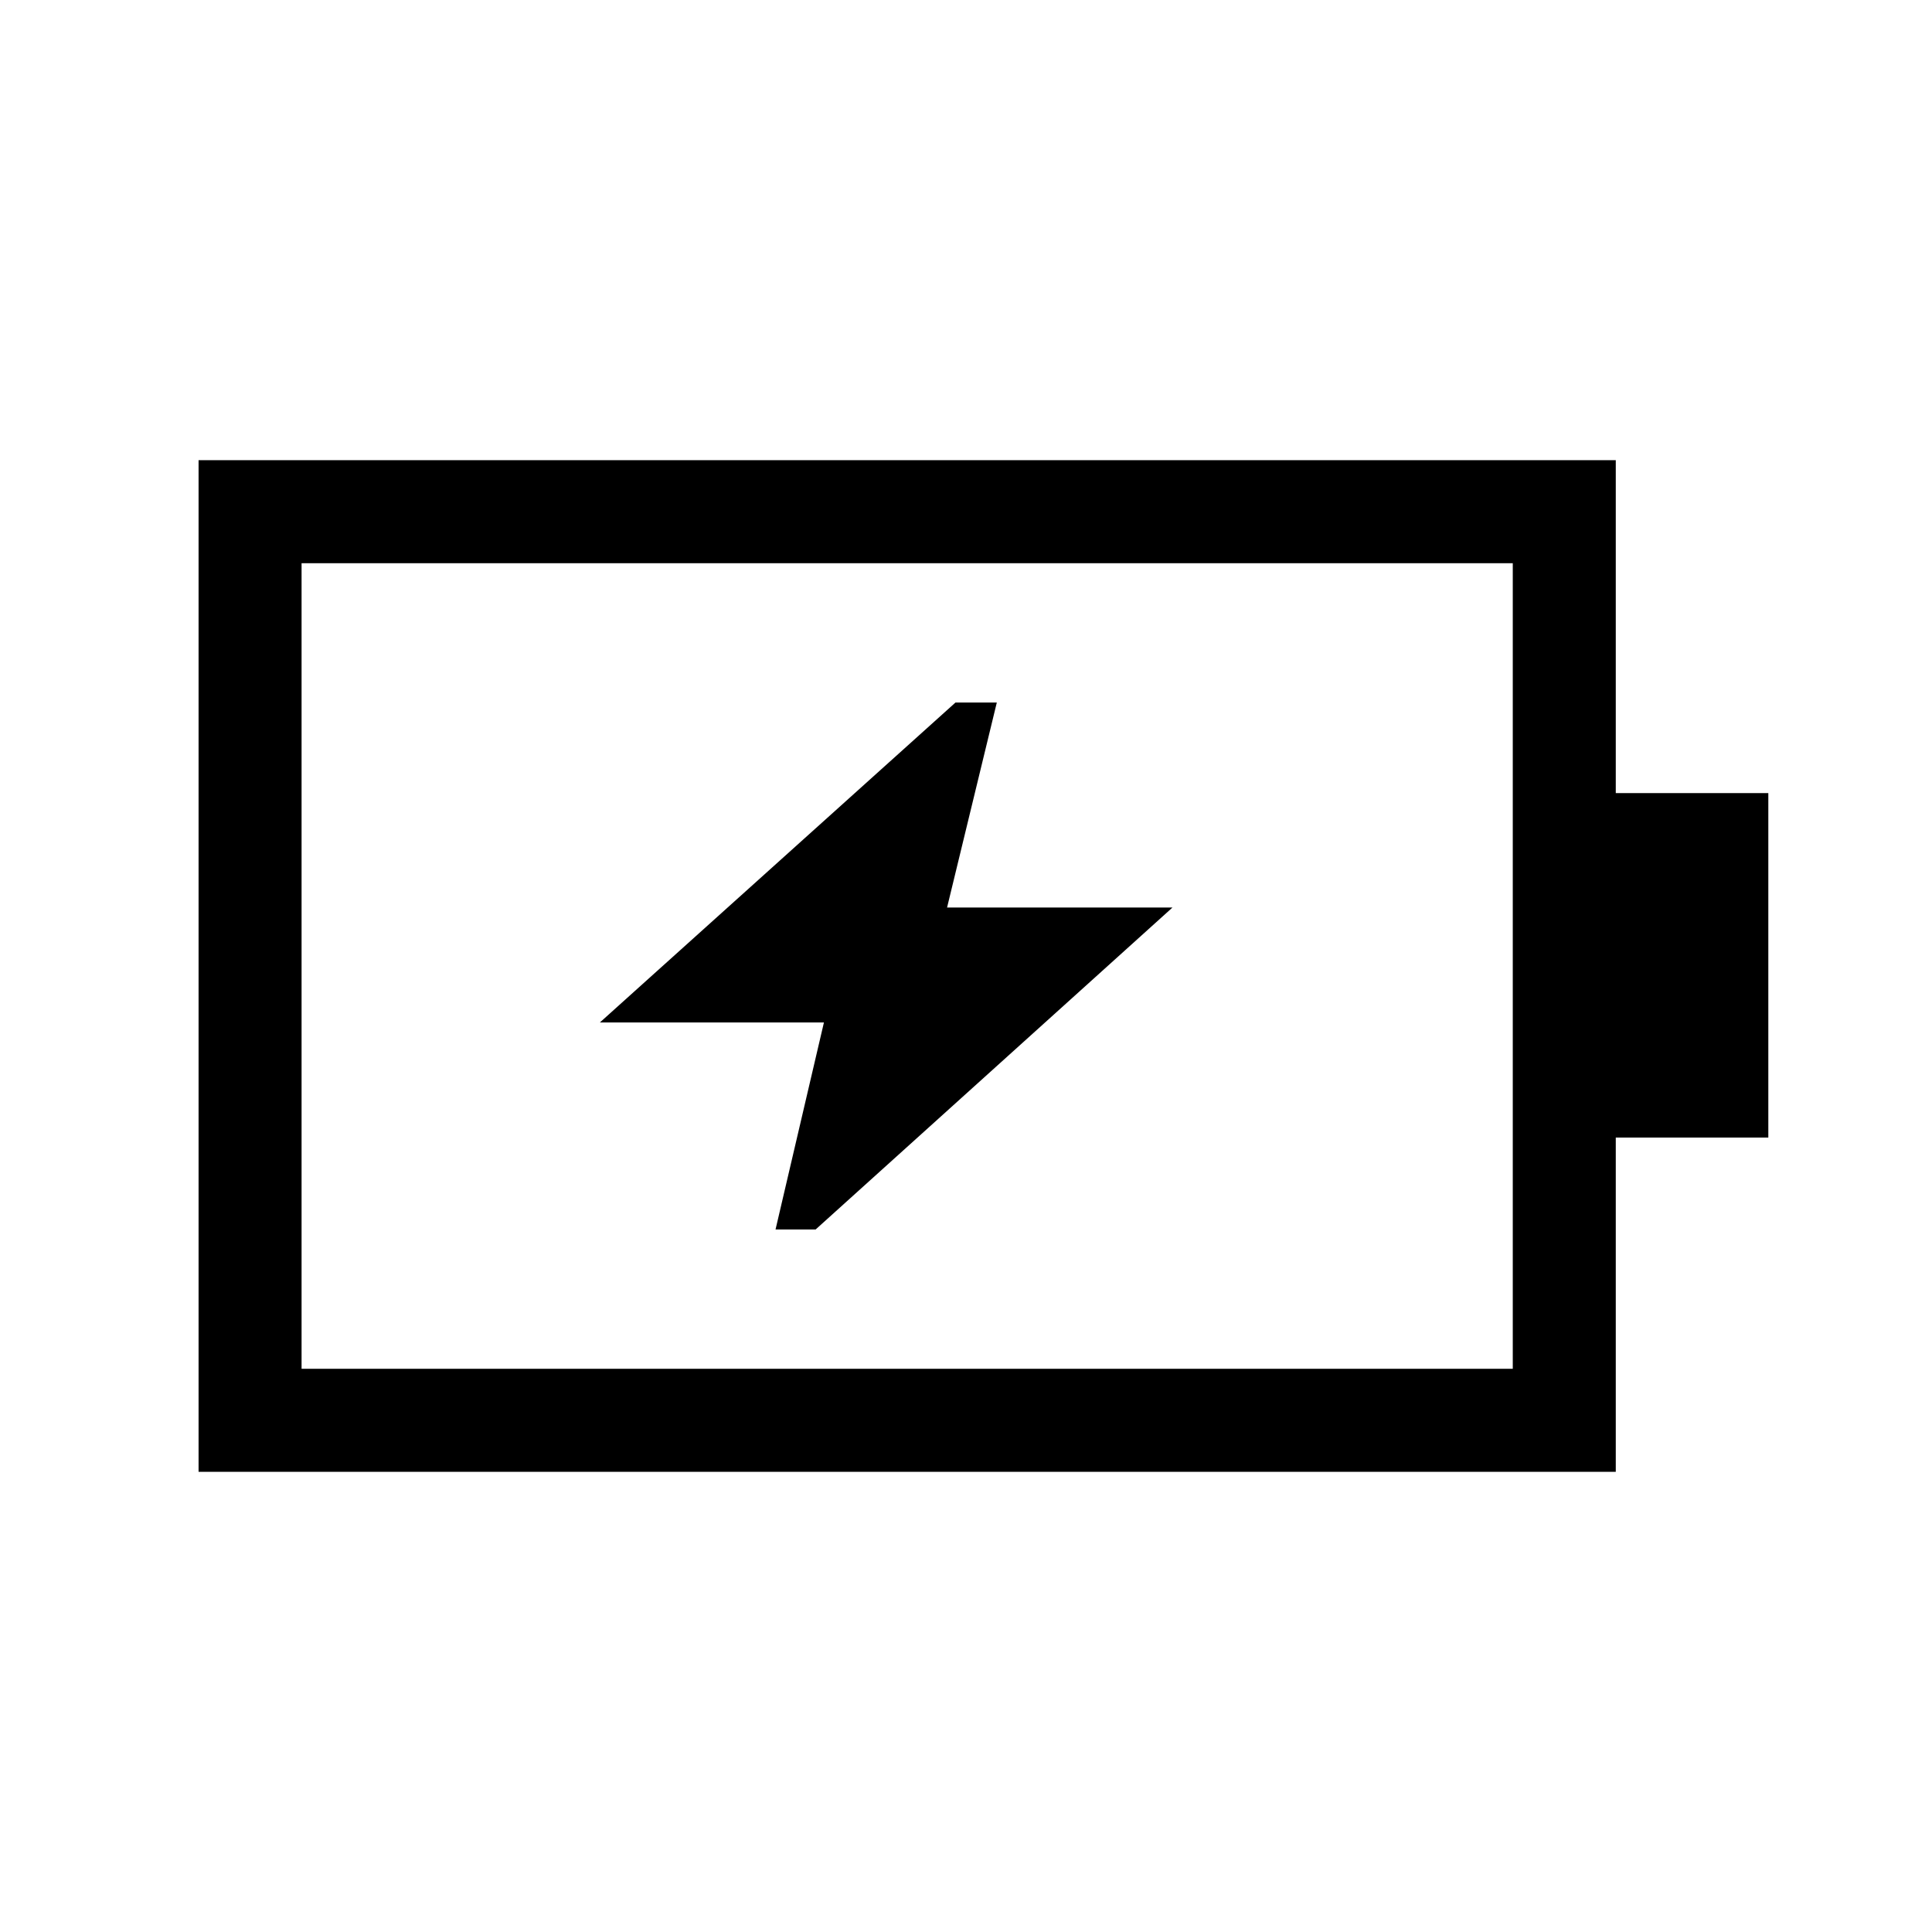 <svg xmlns="http://www.w3.org/2000/svg" height="40" viewBox="0 -960 960 960" width="40"><path d="M385.36-349.08h19.92l177.31-159.97h-112l24.72-101.87h-20.53l-176.7 158.97h111.33l-24.05 102.87Zm-235.51 69.23h601.84v-400.3H149.85v400.3Zm-51.18 51.18v-502.66h704.2v165.41h75.8v171.18h-75.8v166.07H98.67Zm51.18-51.18v-400.3 400.3Z"/></svg>